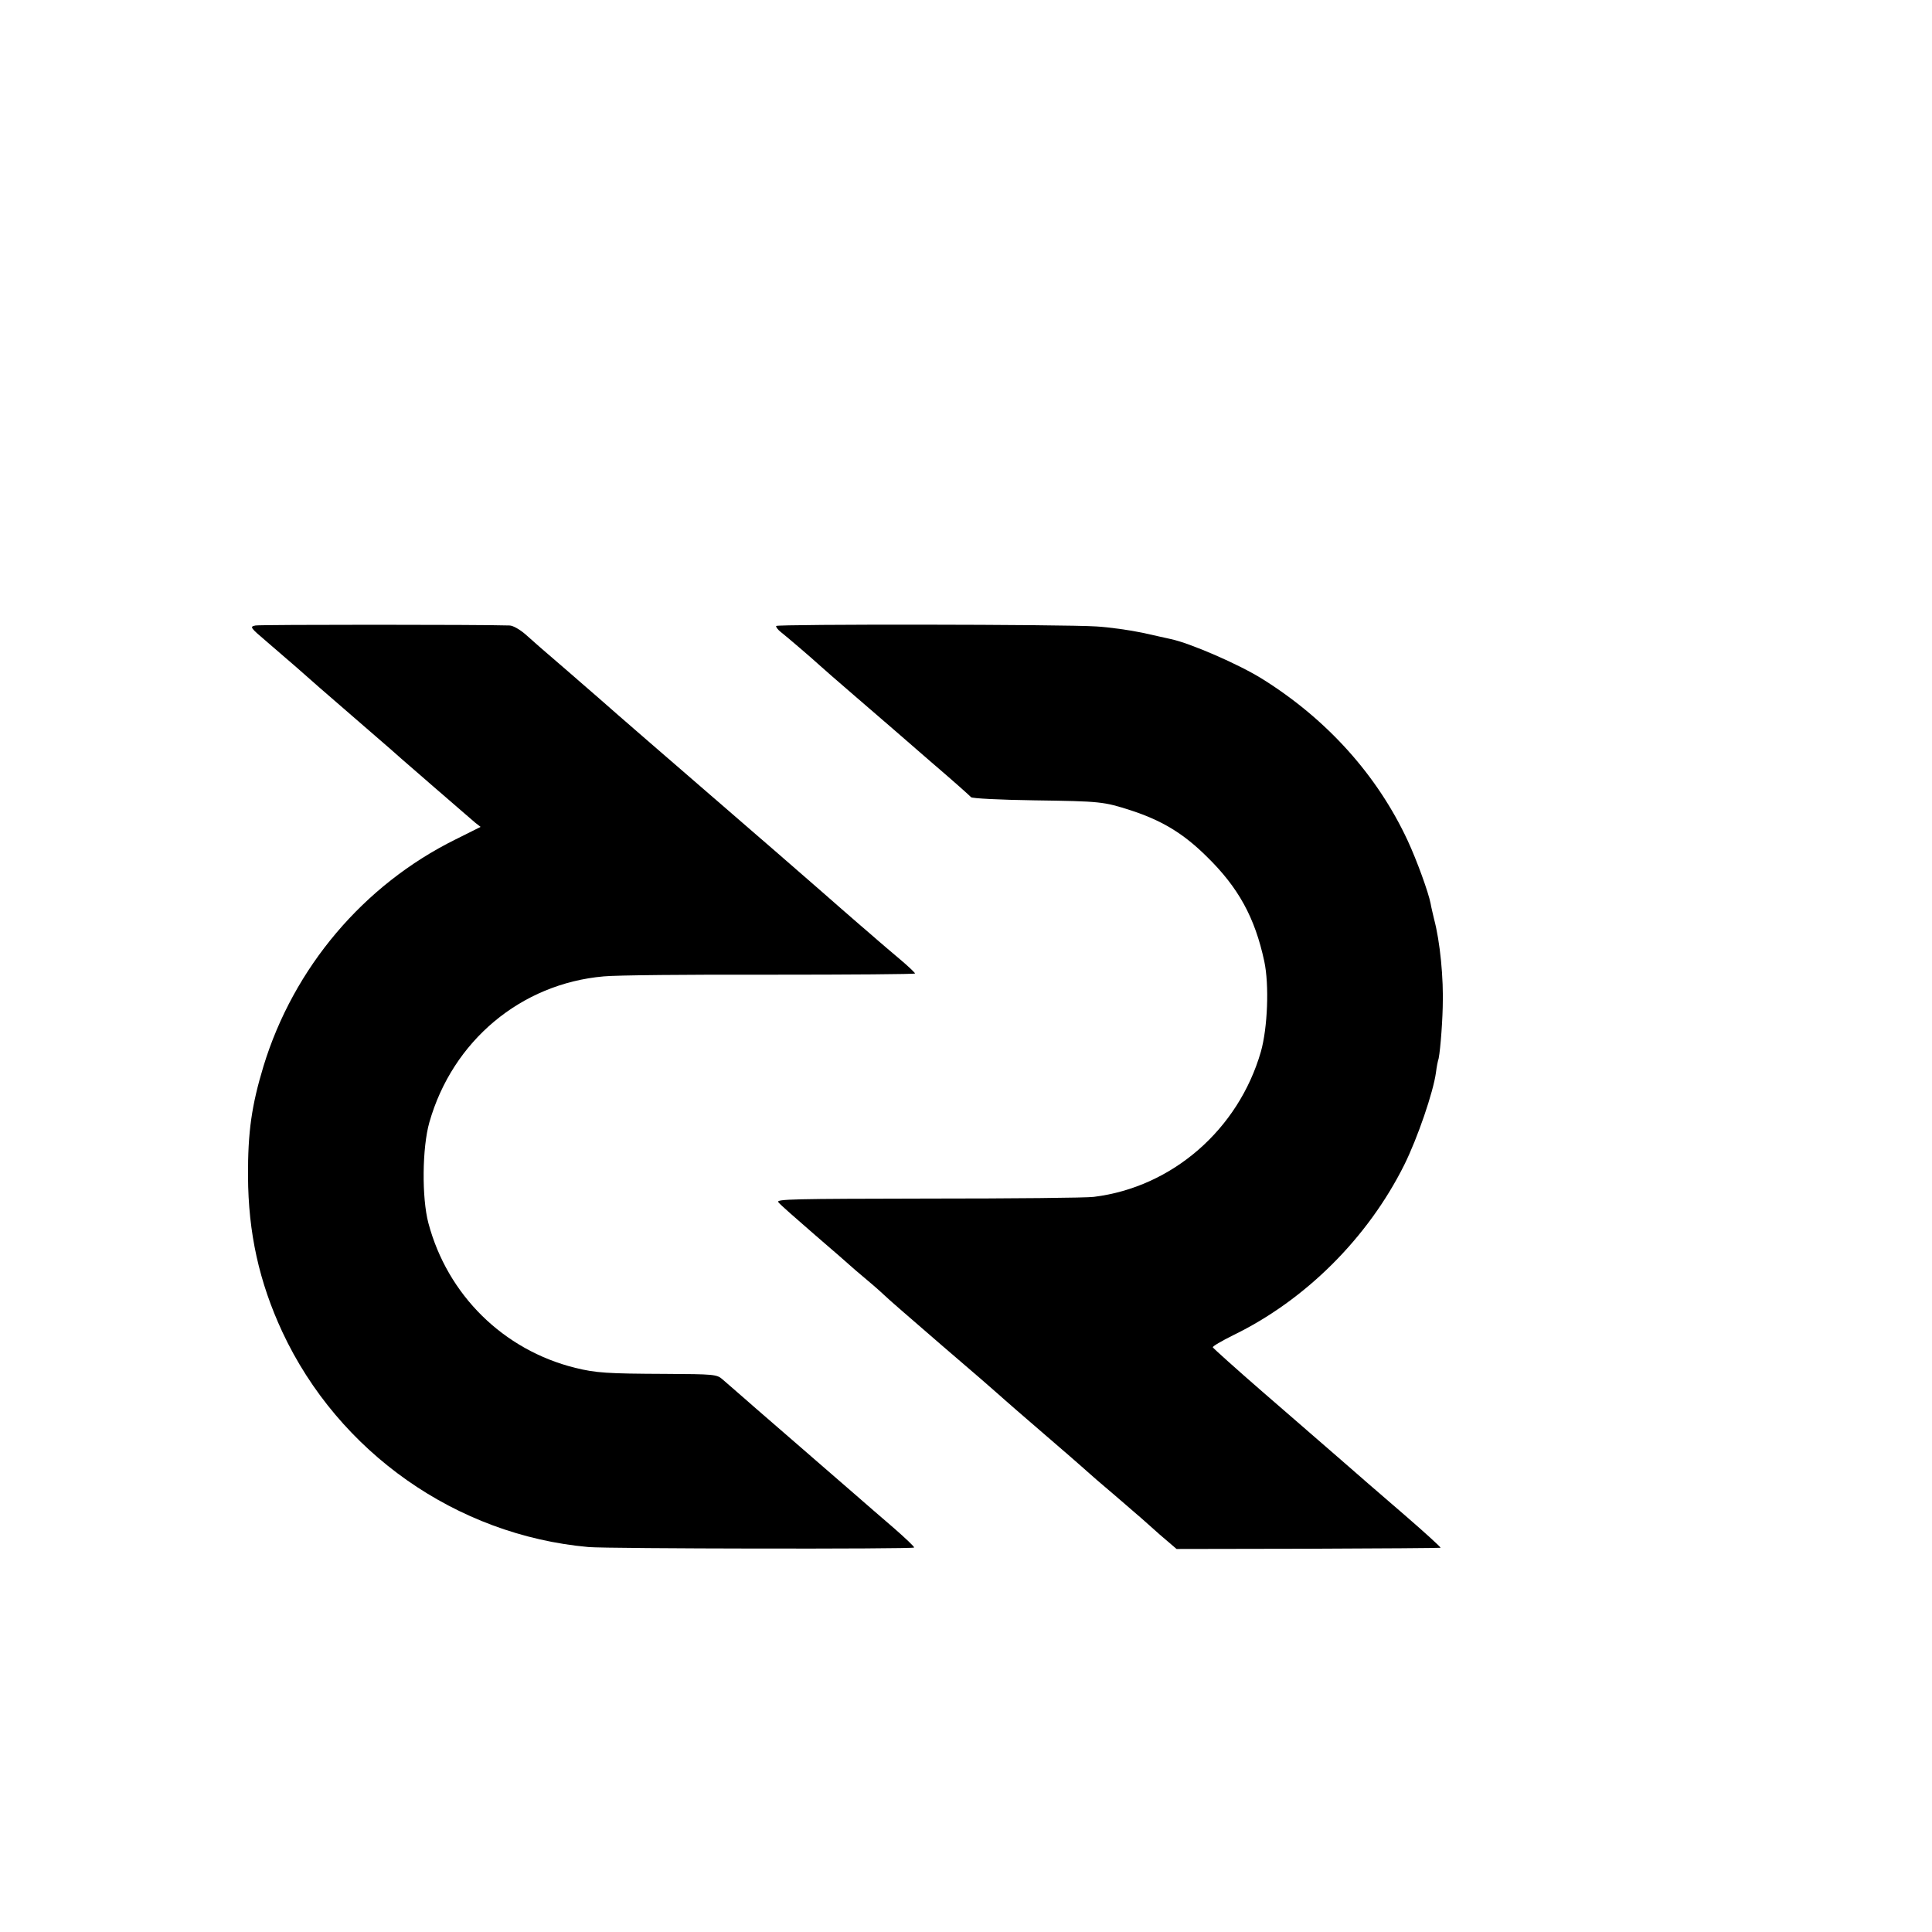 <?xml version="1.0" standalone="no"?>
<!DOCTYPE svg PUBLIC "-//W3C//DTD SVG 20010904//EN"
 "http://www.w3.org/TR/2001/REC-SVG-20010904/DTD/svg10.dtd">
<svg version="1.0" xmlns="http://www.w3.org/2000/svg"
 width="16pt" height="16pt" viewBox="0 0 16 16"
 preserveAspectRatio="xMidYMid meet">
<g transform="translate(0,16) scale(0.002,-0.002)"
fill="#000000" stroke="none">
<path d="M1058 5410 c-25 -5 -23 -8 50 -70 82 -70 169 -146 217 -189 17 -15
98 -85 180 -156 83 -71 152 -132 155 -135 5 -5 263 -228 307 -266 l23 -18
-104 -52 c-380 -188 -670 -530 -795 -939 -49 -162 -65 -272 -64 -456 1 -234
46 -437 142 -644 233 -499 721 -842 1268 -891 78 -7 1341 -9 1348 -2 3 2 -35
38 -83 80 -48 41 -125 108 -172 149 -267 232 -402 348 -455 395 -33 29 -71 62
-84 73 -23 20 -36 21 -235 22 -243 1 -288 4 -374 25 -298 74 -529 302 -608
599 -28 105 -26 313 4 418 96 337 379 574 722 604 47 5 356 8 688 7 331 0 602
2 601 5 0 3 -29 31 -65 61 -36 30 -75 64 -88 75 -13 11 -49 43 -81 70 -32 28
-63 55 -69 60 -6 6 -126 110 -266 232 -499 432 -666 576 -730 633 -36 31 -101
88 -145 126 -106 91 -123 106 -170 148 -22 19 -51 36 -65 36 -117 4 -1032 4
-1052 0z"/>
<path d="M3214 5408 c-2 -3 6 -15 19 -25 21 -16 134 -113 161 -138 6 -6 76
-67 155 -135 80 -69 217 -187 305 -264 89 -76 164 -143 167 -147 3 -5 120 -11
260 -13 278 -4 288 -5 403 -42 128 -42 216 -95 313 -191 131 -128 199 -252
238 -433 21 -98 14 -276 -14 -375 -93 -322 -367 -561 -692 -601 -29 -4 -339
-7 -686 -7 -558 -1 -631 -2 -620 -15 6 -9 75 -69 152 -136 77 -66 142 -123
145 -126 3 -3 34 -30 70 -60 36 -30 69 -60 75 -66 5 -6 111 -98 235 -205 124
-106 230 -198 236 -204 6 -5 39 -35 74 -65 35 -30 85 -73 110 -95 25 -22 75
-65 110 -95 35 -30 68 -60 74 -65 6 -6 58 -51 116 -100 58 -50 107 -92 110
-95 3 -3 36 -32 73 -65 l69 -59 544 1 c300 1 547 3 549 4 2 2 -65 63 -147 134
-168 145 -161 139 -248 215 -35 30 -79 69 -99 86 -20 17 -128 111 -241 209
-113 98 -206 182 -208 186 -2 4 36 26 84 50 299 145 558 403 709 706 55 111
120 301 131 382 3 25 8 48 9 51 6 10 17 134 19 220 4 119 -11 272 -36 365 -5
22 -12 50 -14 63 -9 47 -57 179 -95 261 -126 271 -334 502 -601 669 -97 61
-300 149 -381 166 -12 3 -65 14 -117 26 -52 11 -138 23 -190 26 -133 9 -1321
10 -1326 2z"/>
</g>
</svg>
